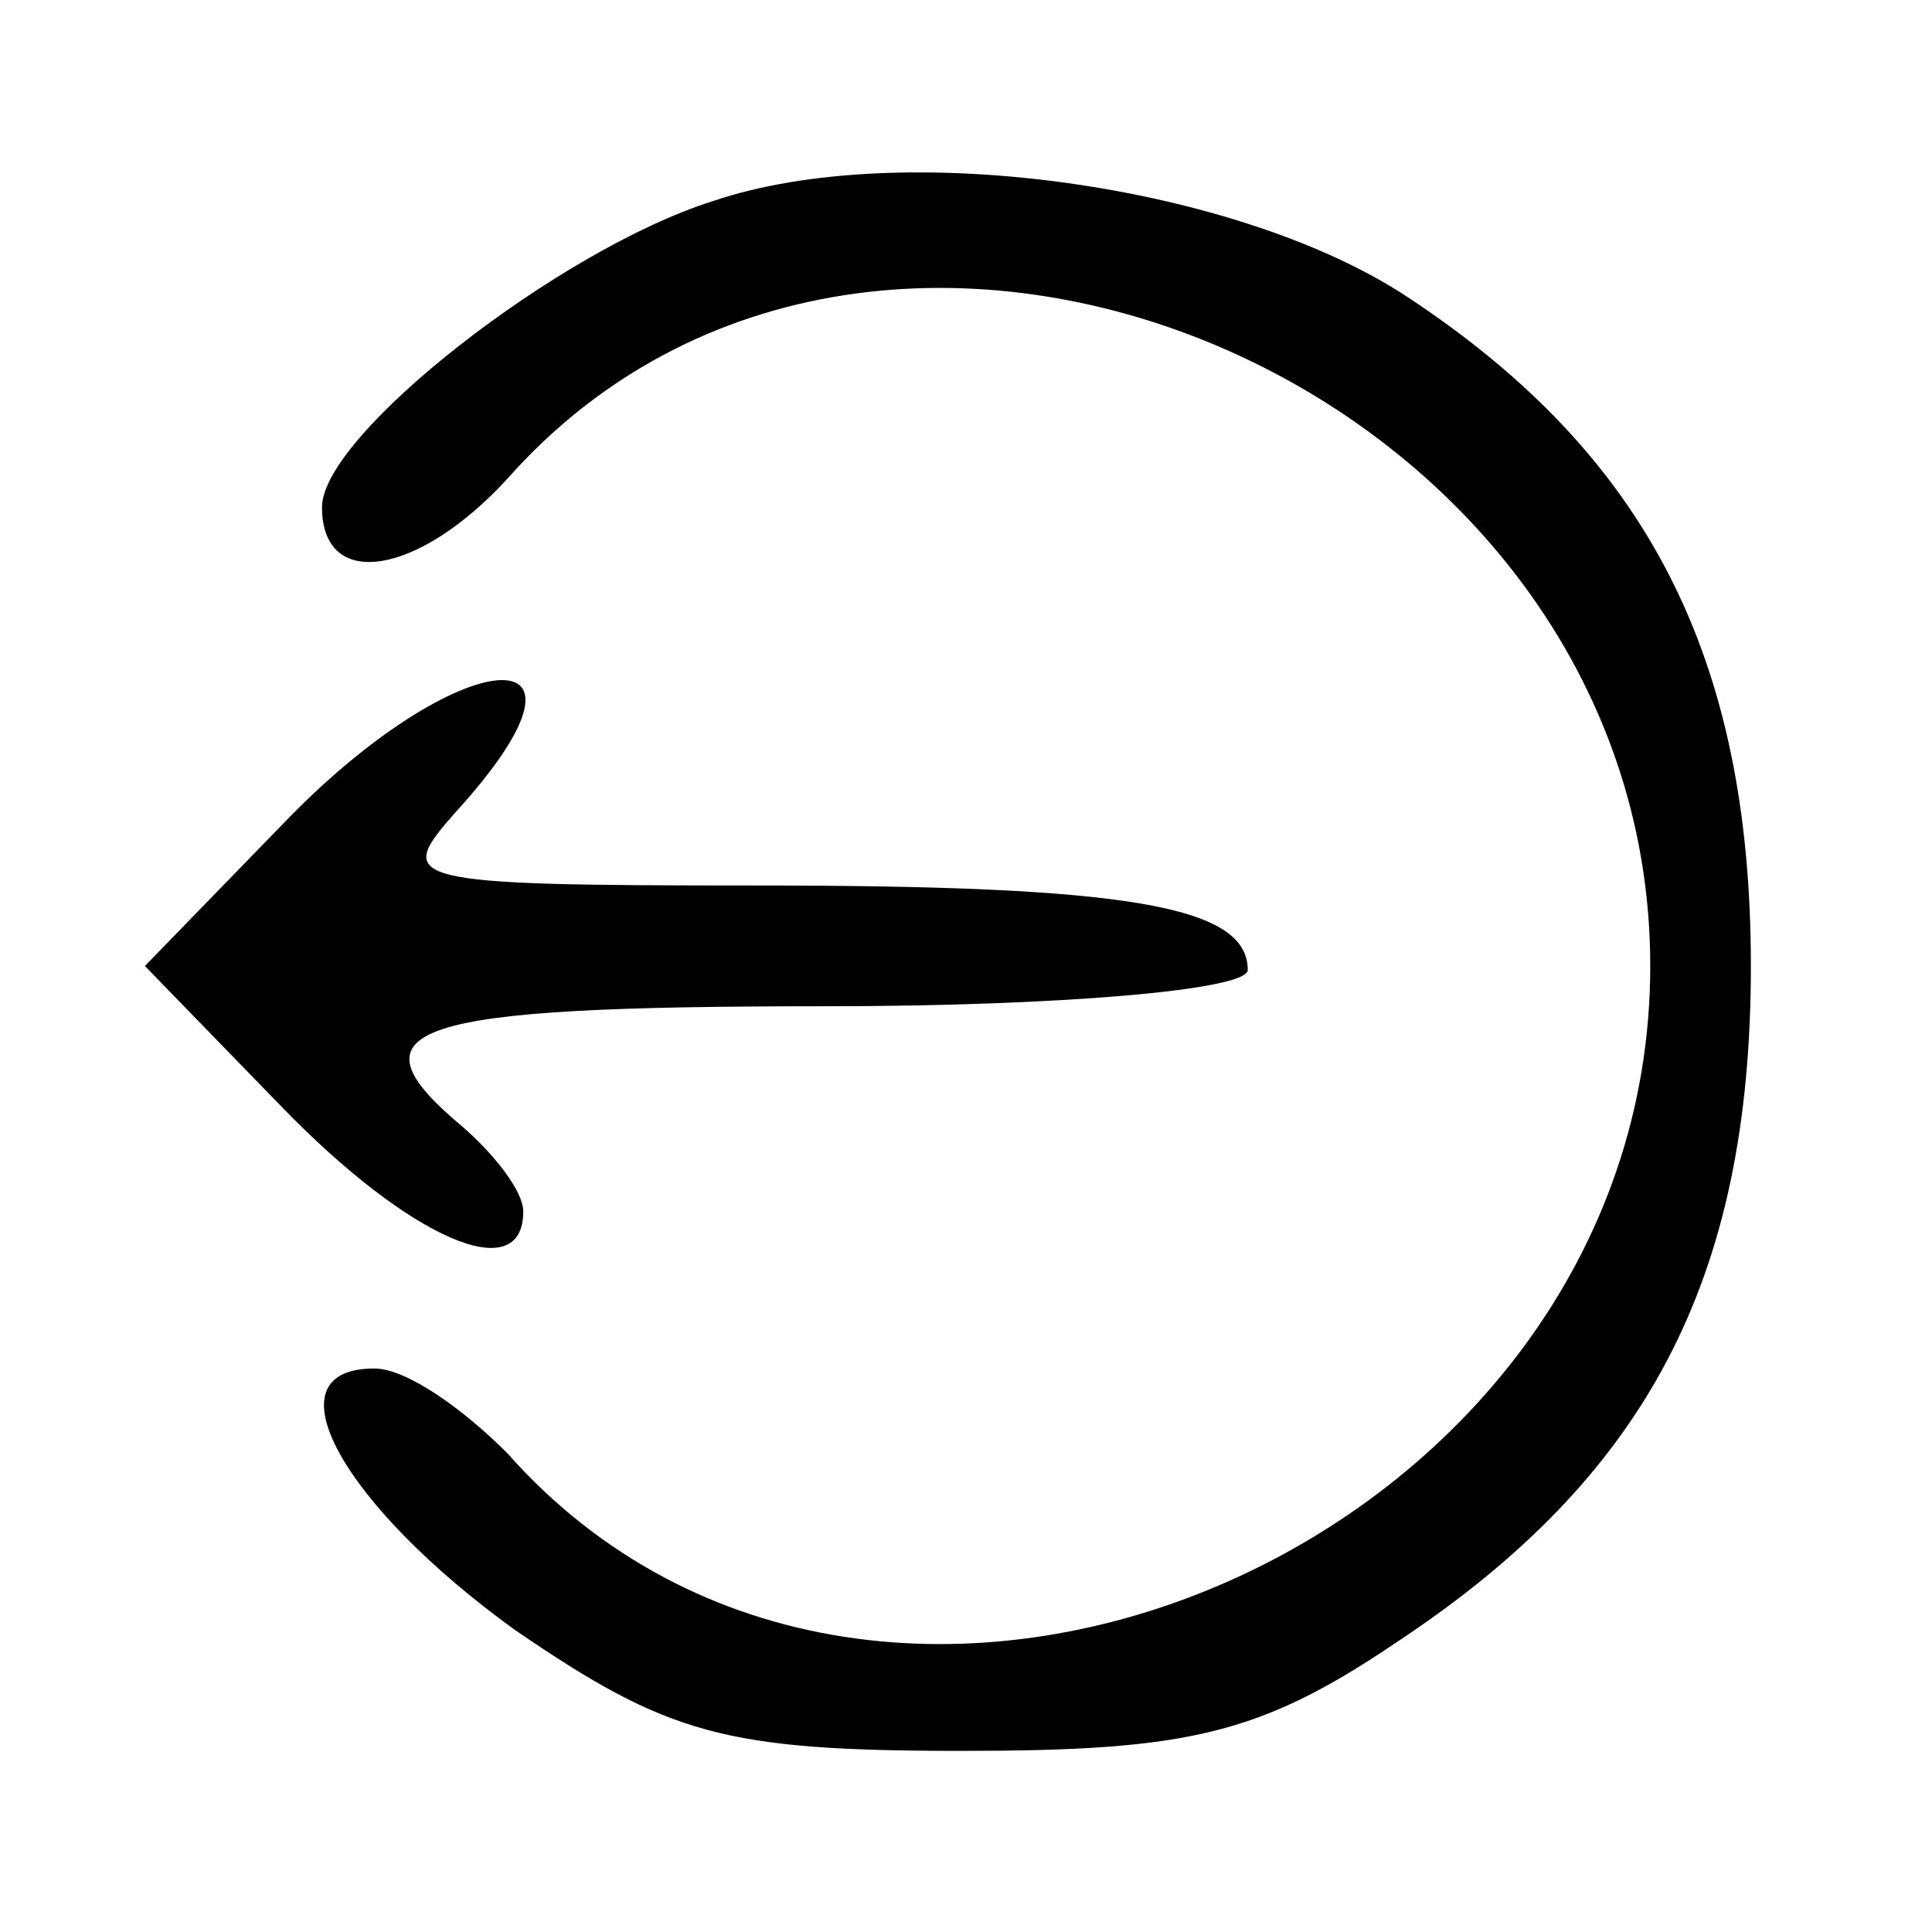 <?xml version="1.0" standalone="no"?>
<!DOCTYPE svg PUBLIC "-//W3C//DTD SVG 20010904//EN"
 "http://www.w3.org/TR/2001/REC-SVG-20010904/DTD/svg10.dtd">
<svg version="1.0" xmlns="http://www.w3.org/2000/svg"
 width="48pt" height="48pt" viewBox="0 0 48 48"
 preserveAspectRatio="xMidYMid meet">

<g transform="translate(0,48) scale(0.1,-0.1)"
fill="#000000" stroke="none">
<path d="M177 430 c-38 -12 -97 -58 -97 -76 0 -21 24 -17 46 7 93 105 284 23
284 -121 0 -144 -191 -226 -284 -121 -11 11 -25 21 -33 21 -27 0 -8 -34 35
-65 38 -26 52 -30 111 -30 56 0 74 4 108 27 62 41 88 90 88 168 0 77 -26 127
-85 166 -42 28 -126 40 -173 24z"/>
<path d="M70 275 l-34 -35 34 -35 c32 -33 60 -45 60 -26 0 5 -7 14 -15 21 -30
25 -13 30 90 30 58 0 105 4 105 9 0 16 -30 21 -122 21 -88 0 -90 1 -75 18 42
46 1 43 -43 -3z"/>
</g>
</svg>
